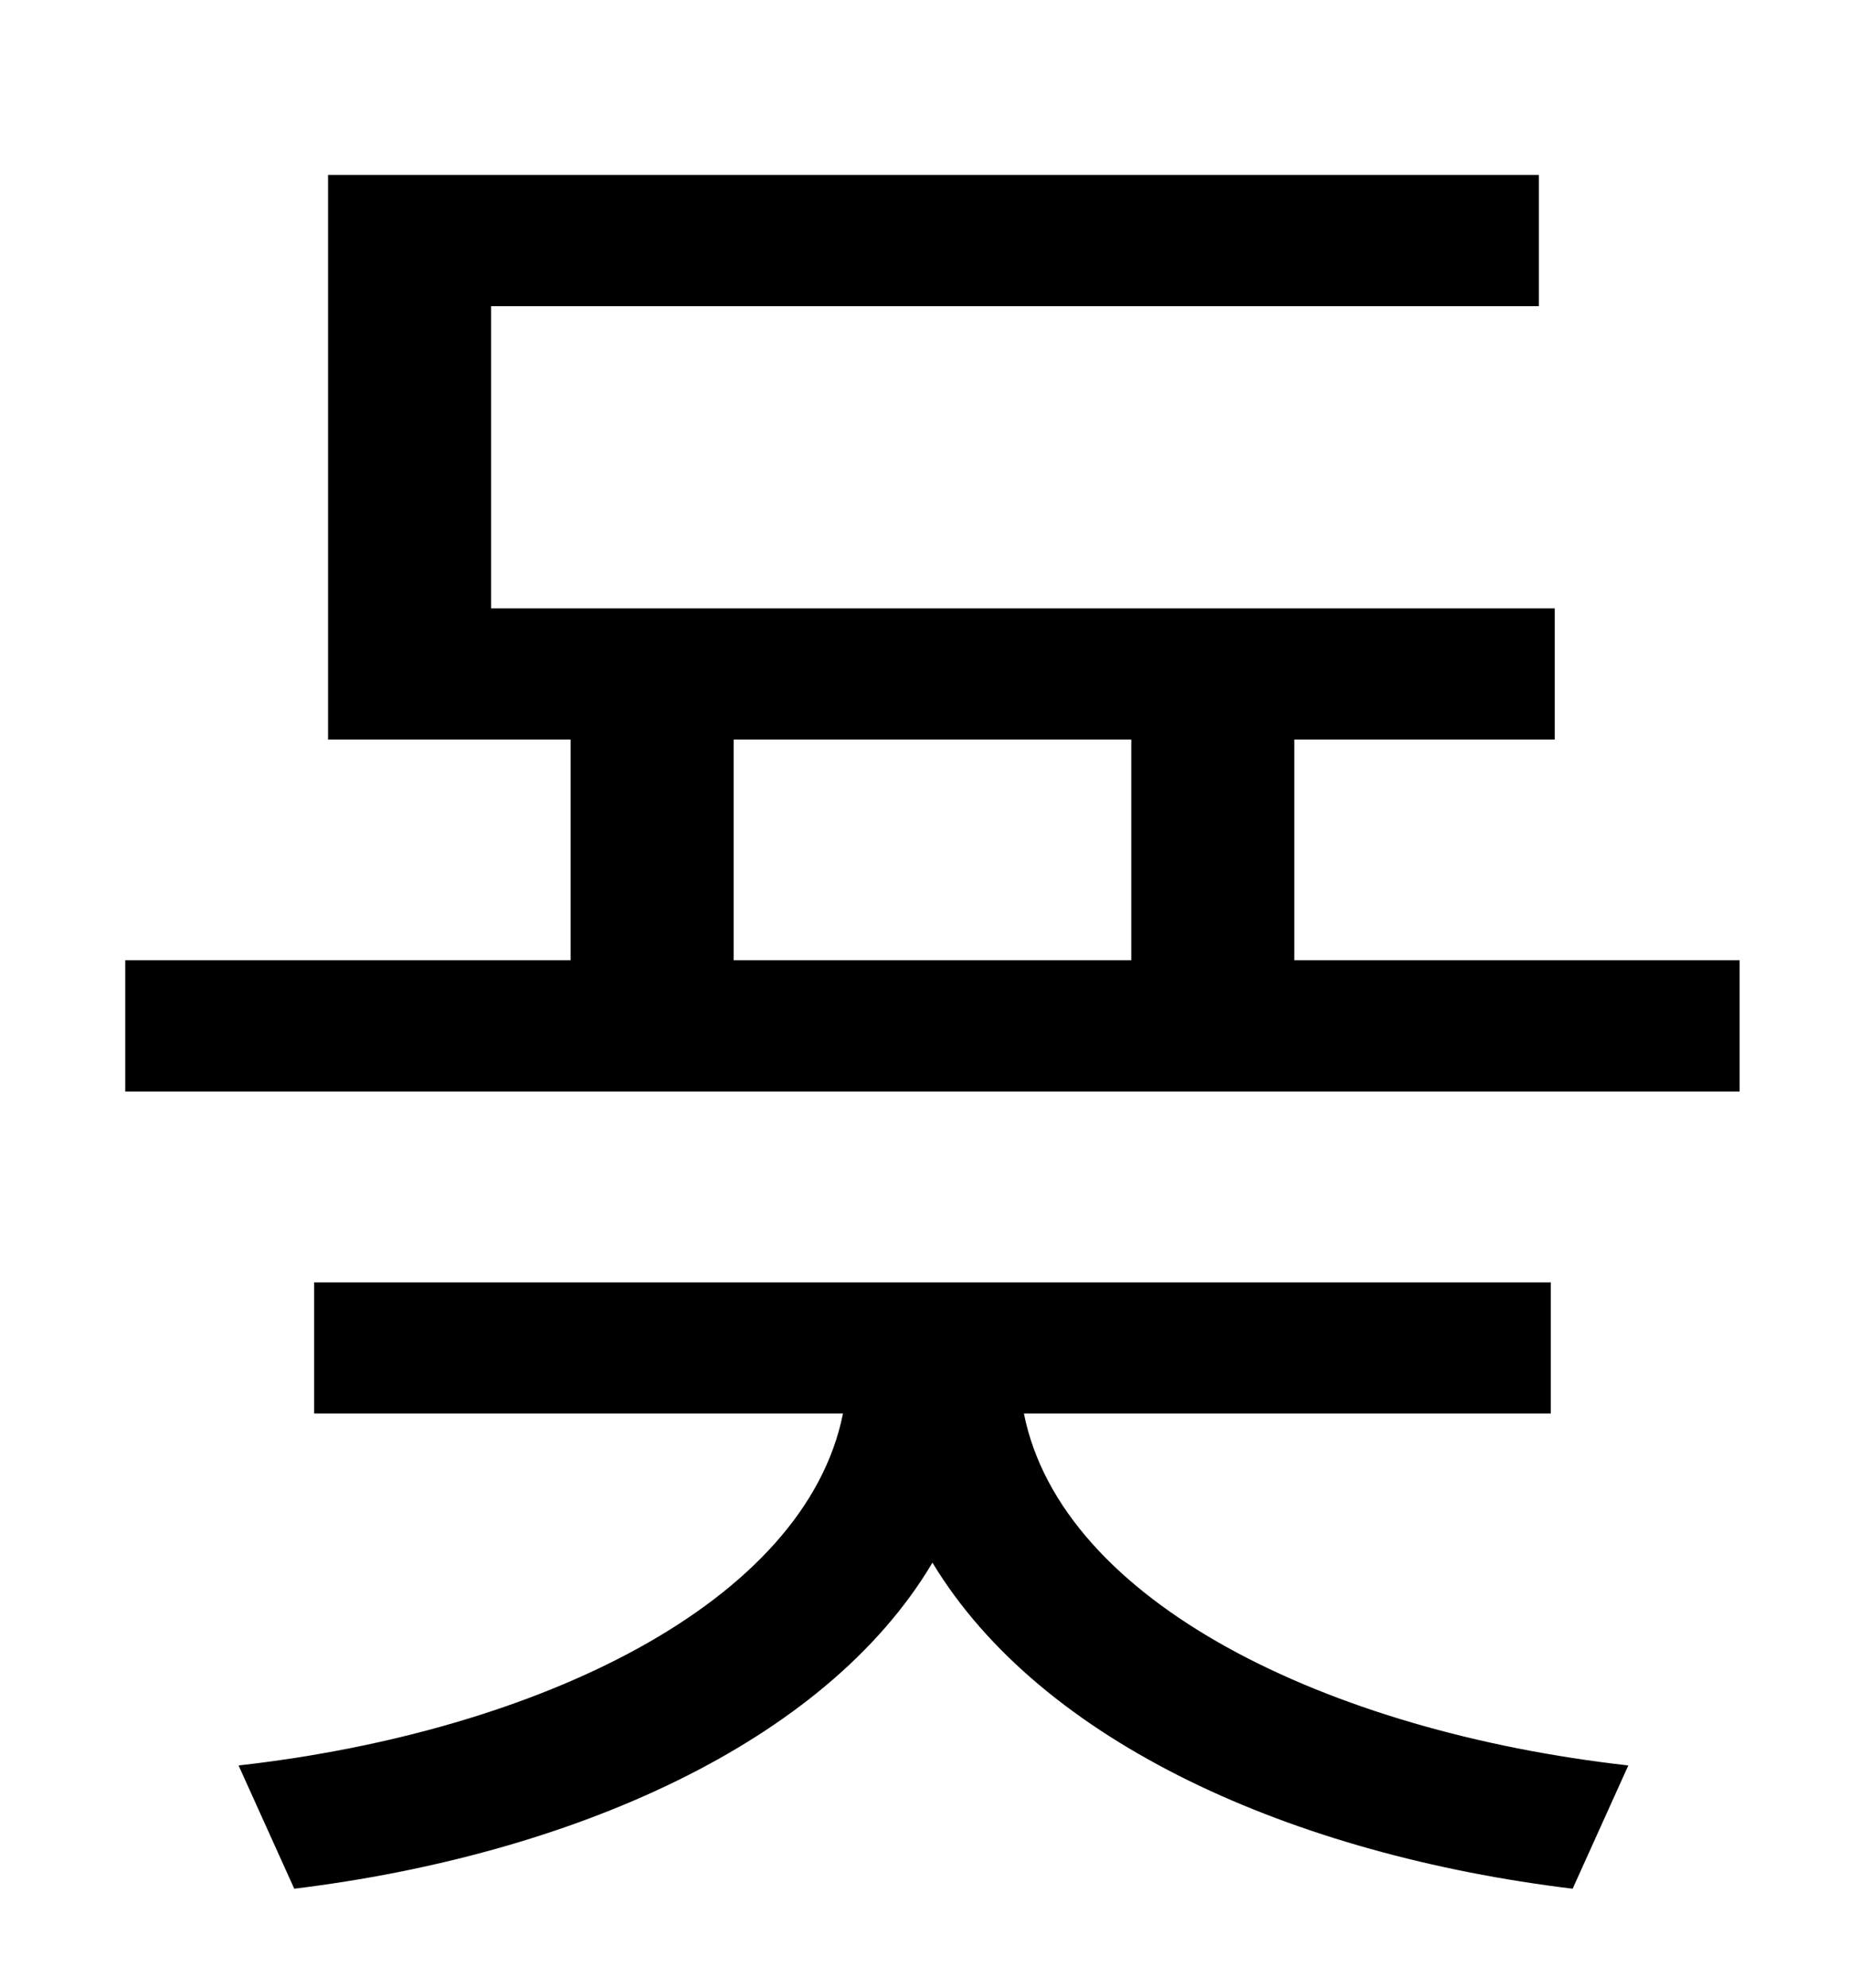 <?xml version="1.0" standalone="no"?>
<!DOCTYPE svg PUBLIC "-//W3C//DTD SVG 1.1//EN" "http://www.w3.org/Graphics/SVG/1.1/DTD/svg11.dtd" >
<svg xmlns="http://www.w3.org/2000/svg" xmlns:xlink="http://www.w3.org/1999/xlink" version="1.1" viewBox="-10 0 930 1000">
   <path fill="currentColor"
d="M770 711h-265c19 95 153 160 304 177l-28 62c-140 -17 -267 -73 -322 -164c-54 91 -182 147 -321 164l-28 -62c151 -17 285 -82 304 -177h-266v-66h622v66zM359 372v111h200v-111h-200zM641 483h224v66h-812v-66h224v-111h-122v-284h609v66h-527v152h535v66h-131v111z
" />
</svg>

